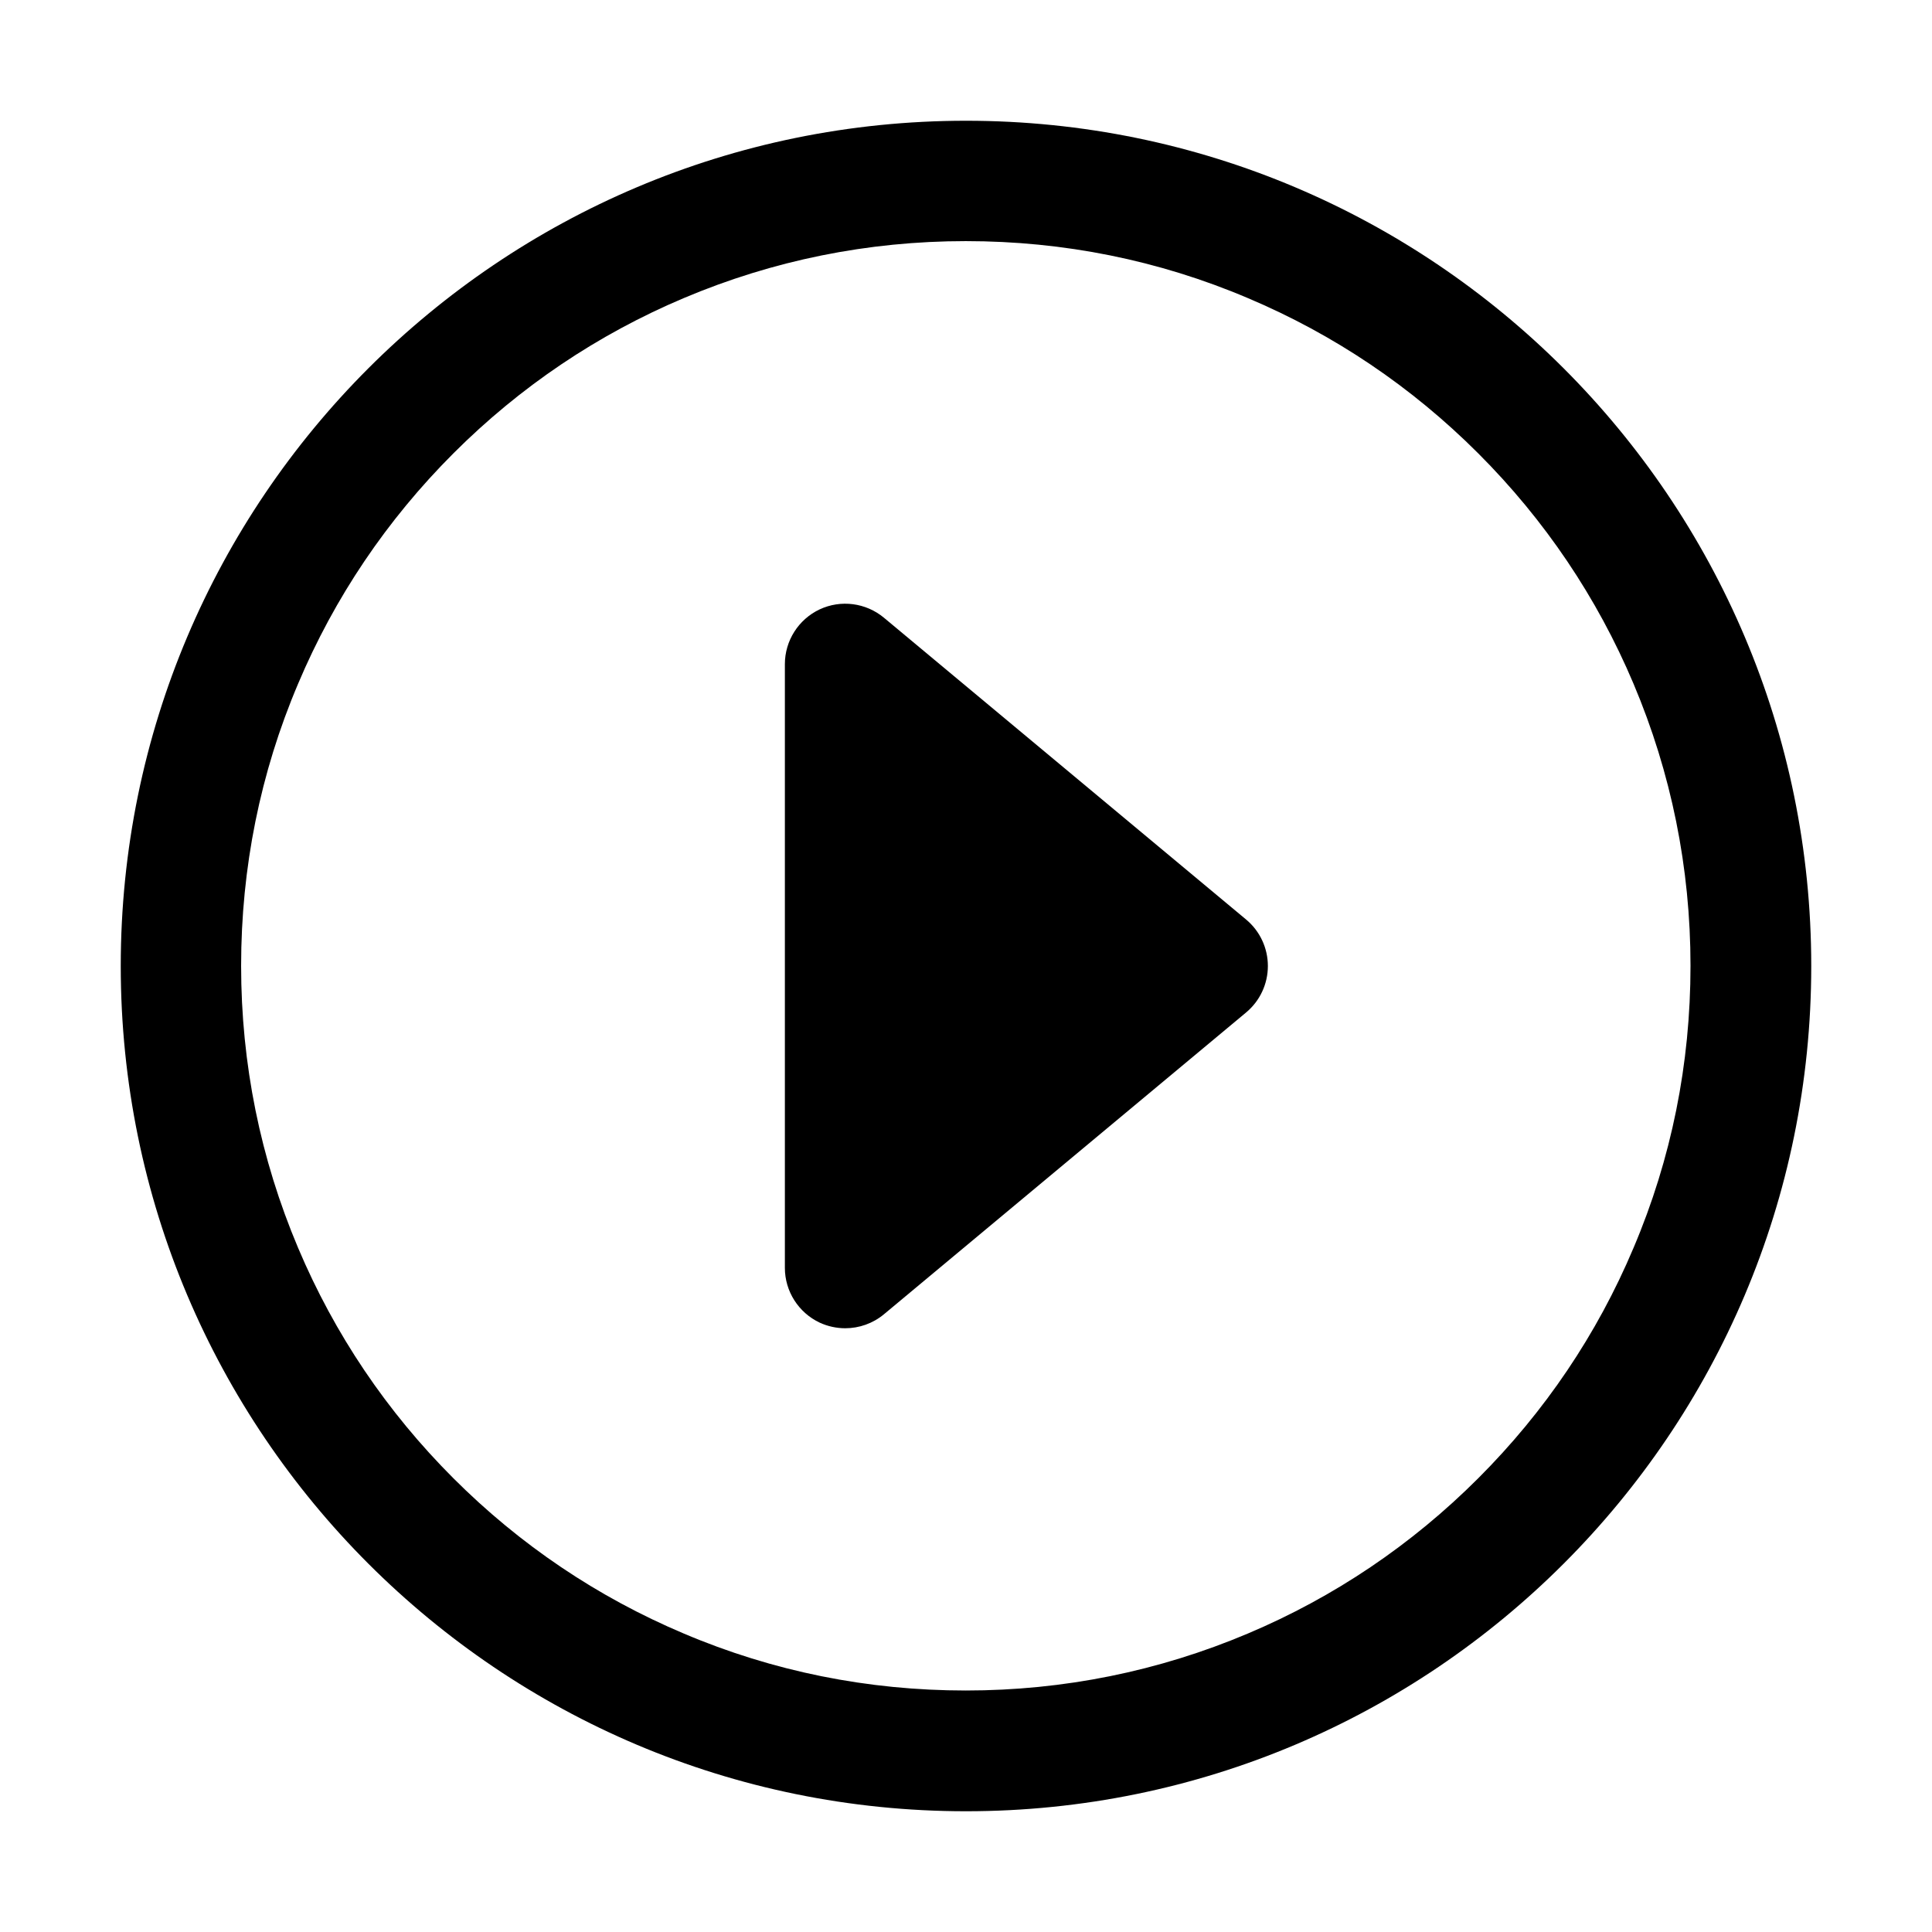 <?xml version="1.0" encoding="utf-8"?>
<!-- Generator: Adobe Illustrator 21.0.0, SVG Export Plug-In . SVG Version: 6.00 Build 0)  -->
<svg version="1.1" id="图层_1" xmlns="http://www.w3.org/2000/svg" xmlns:xlink="http://www.w3.org/1999/xlink" x="0px" y="0px"
	 viewBox="0 0 1024 1024" style="enable-background:new 0 0 1024 1024;" xml:space="preserve">
<g>
	<path d="M512,64C264.6,64,64,264.6,64,512s200.6,448,448,448s448-200.6,448-448S759.4,64,512,64z M783.5,783.5
		c-35.3,35.3-76.4,63-122.1,82.3c-47.3,20-97.6,30.2-149.5,30.2c-51.9,0-102.2-10.1-149.5-30.2c-45.7-19.3-86.8-47-122.1-82.3
		c-35.3-35.3-63-76.4-82.3-122.1c-20-47.3-30.2-97.6-30.2-149.5s10.1-102.2,30.2-149.5c19.3-45.7,47-86.8,82.3-122.1
		c35.3-35.3,76.4-63,122.1-82.3c47.3-20,97.6-30.2,149.5-30.2c51.9,0,102.2,10.1,149.5,30.2c45.7,19.3,86.8,47,122.1,82.3
		s63,76.4,82.3,122.1c20,47.3,30.2,97.6,30.2,149.5s-10.1,102.2-30.2,149.5C846.5,707.2,818.8,748.2,783.5,783.5z"/>
	<path d="M660.5,487.4l-192-160c-9.5-7.9-22.8-9.7-34.1-4.4c-11.2,5.3-18.4,16.6-18.4,29v320c0,12.4,7.2,23.7,18.4,29
		c4.3,2,9,3,13.6,3c7.3,0,14.6-2.5,20.5-7.4l192-160c7.3-6.1,11.5-15.1,11.5-24.6C672,502.5,667.8,493.5,660.5,487.4z"/>
</g>
</svg>
